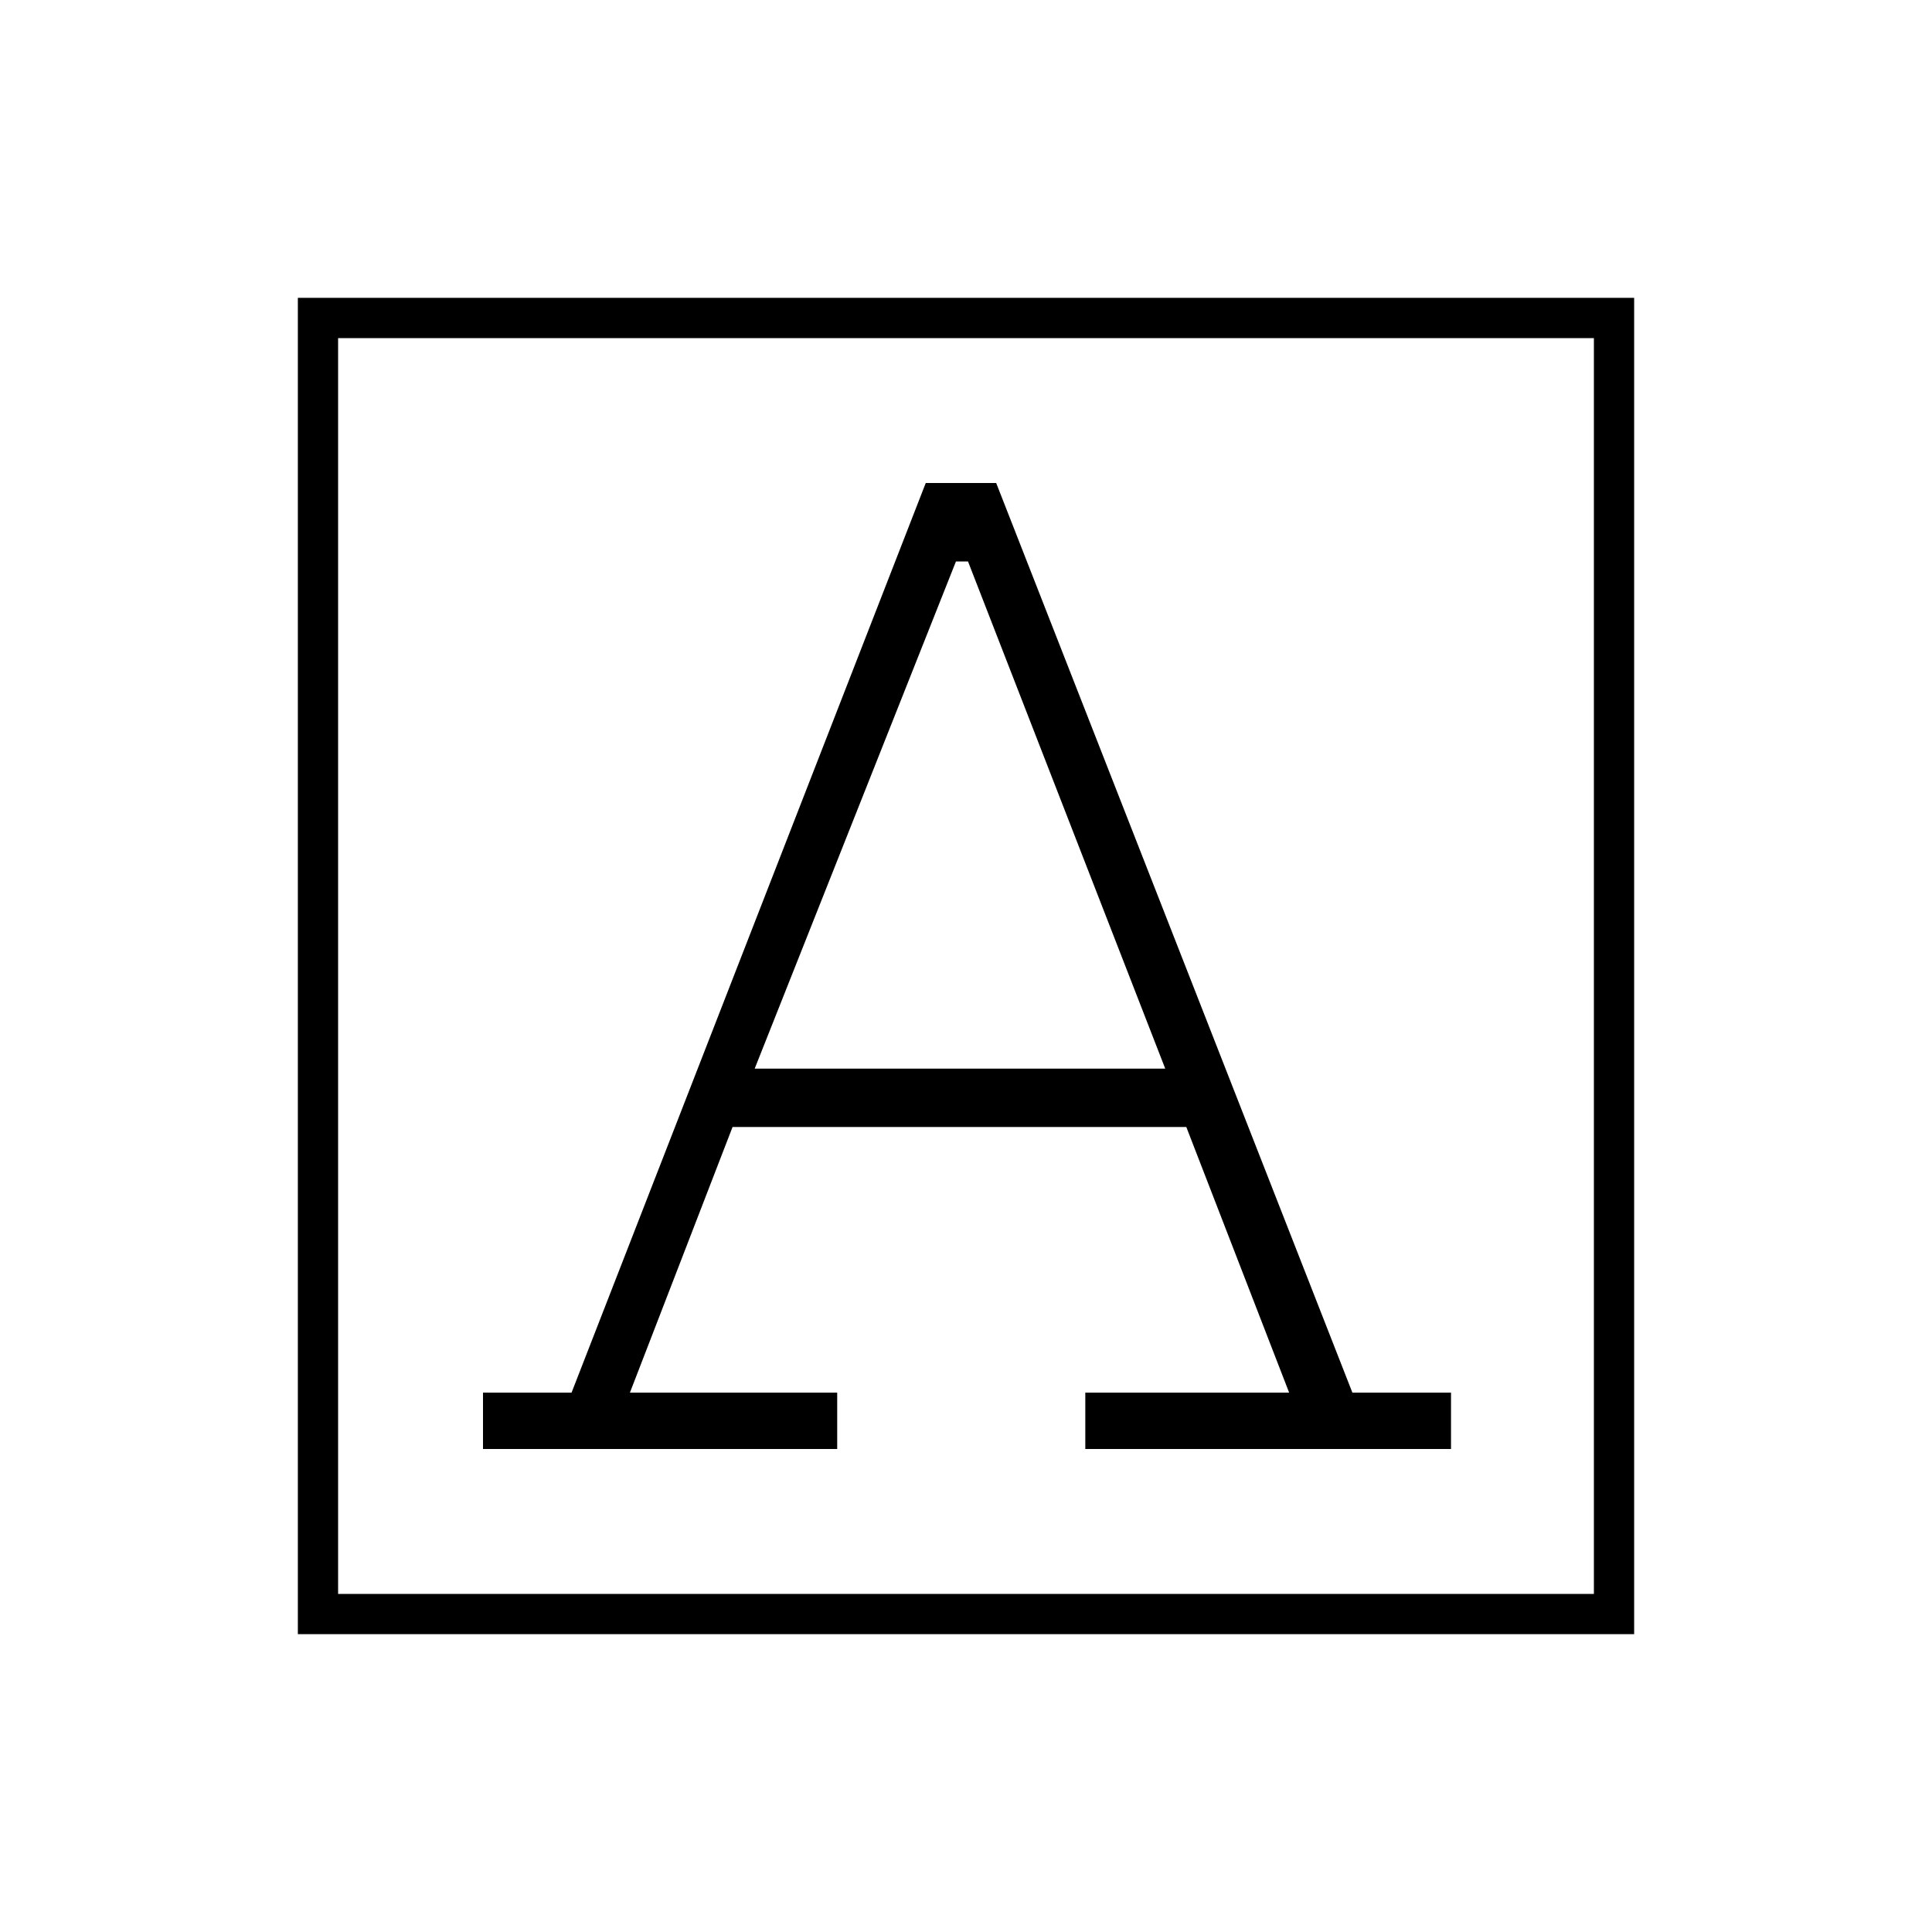 <svg xmlns="http://www.w3.org/2000/svg" height="20" viewBox="0 -960 960 960" width="20"><path d="M240-240h176v-28H313l51-132h225.47l51.1 132H539.28v28H721v-28h-49L495-720h-35L284-268h-44v28Zm135-189 100-252h6l98 252H375ZM148-148v-664h664v664H148Zm20-20h624v-624H168v624Zm0 0v-624 624Z"/></svg>